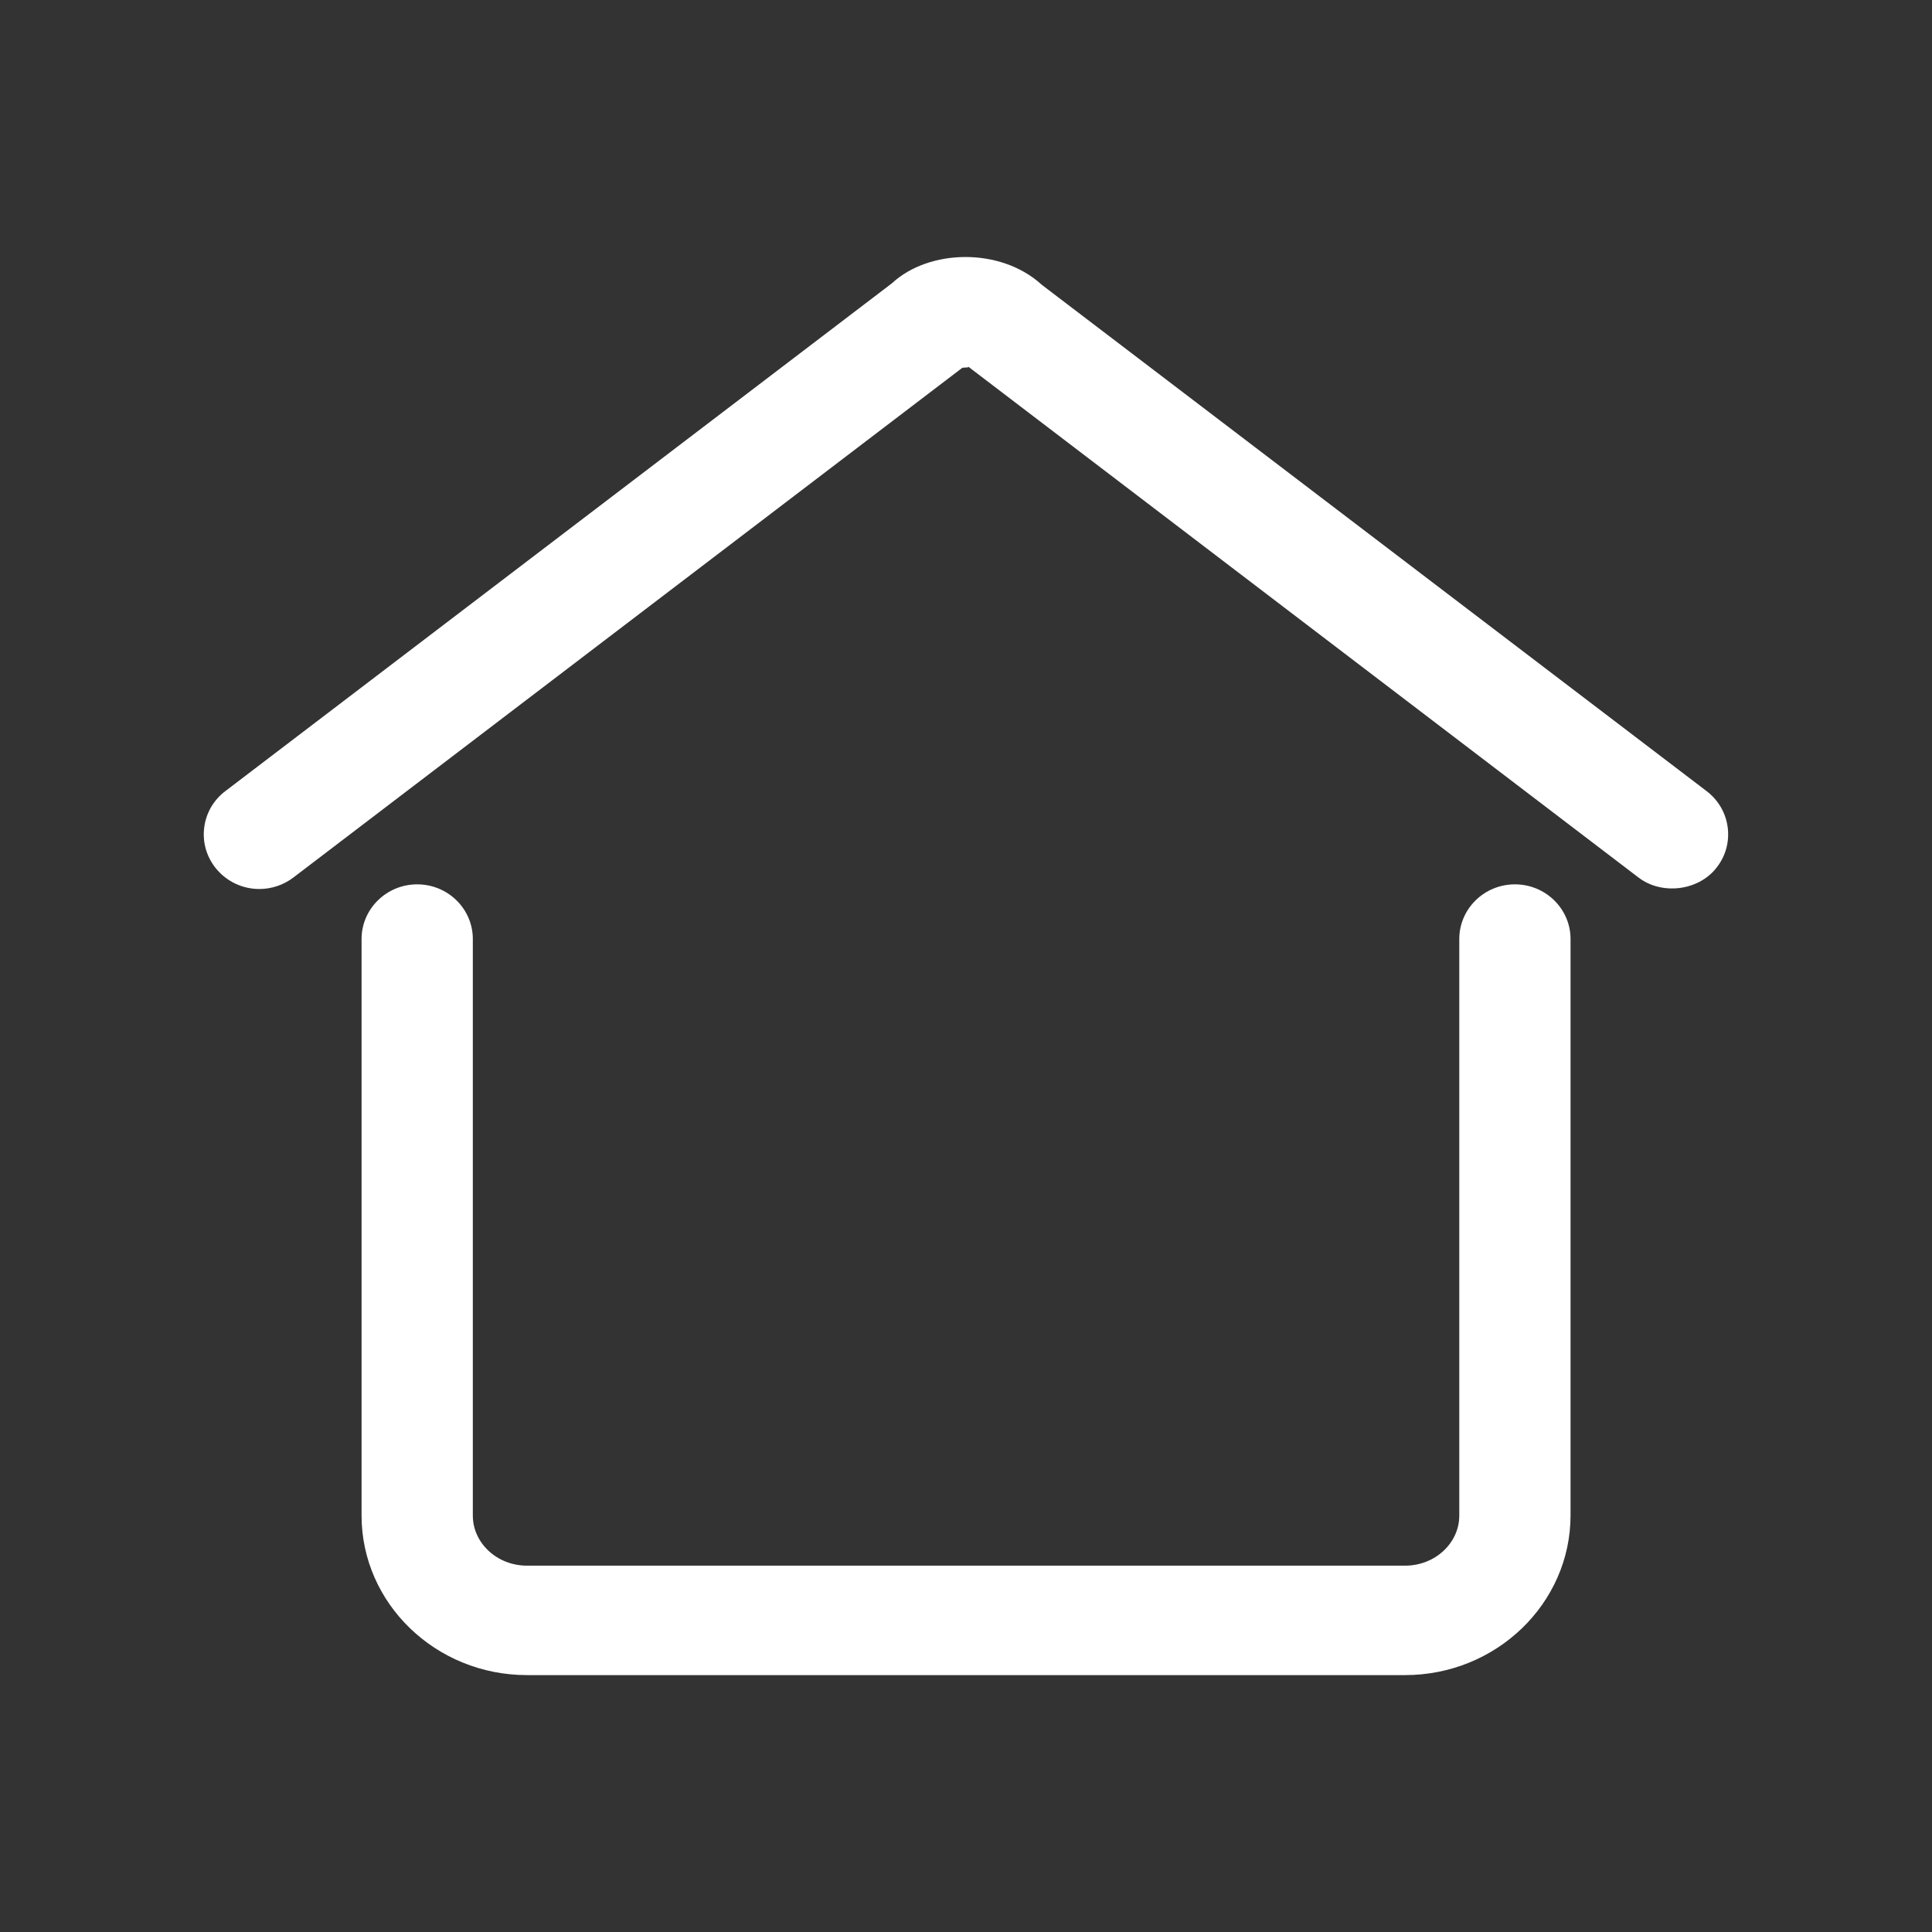 <?xml version="1.0" encoding="utf-8"?>
<!-- Generator: Adobe Illustrator 15.0.0, SVG Export Plug-In . SVG Version: 6.00 Build 0)  -->
<!DOCTYPE svg PUBLIC "-//W3C//DTD SVG 1.1//EN" "http://www.w3.org/Graphics/SVG/1.1/DTD/svg11.dtd">
<svg version="1.1" id="Capa_1" xmlns="http://www.w3.org/2000/svg" xmlns:xlink="http://www.w3.org/1999/xlink" x="0px" y="0px"
	 width="34px" height="34px" viewBox="0 0 34 34" enable-background="new 0 0 34 34" xml:space="preserve">
<rect x="0" y="0" width="34" height="34" fill="#333333" stroke="none"/>
<g>
	<g>
		<path fill="#FFFFFF" d="M26.658,16.063c-0.264,0-0.479,0.207-0.479,0.463v10.146c0,0.762-0.651,1.382-1.453,1.382H9.273
			c-0.801,0-1.453-0.62-1.453-1.382V16.526c0-0.256-0.214-0.463-0.479-0.463c-0.264,0-0.479,0.207-0.479,0.463v10.146
			c0,1.271,1.082,2.307,2.41,2.307h15.454c1.329,0,2.41-1.035,2.41-2.307V16.526C27.137,16.271,26.923,16.063,26.658,16.063z"/>
		<path fill="#FFFFFF" d="M24.727,29.479H9.273c-1.604,0-2.91-1.26-2.91-2.807V16.525c0-0.53,0.438-0.962,0.979-0.962
			s0.979,0.432,0.979,0.962v10.146c0,0.486,0.428,0.882,0.953,0.882h15.454c0.525,0,0.953-0.396,0.953-0.882V16.525
			c0-0.53,0.438-0.962,0.979-0.962s0.979,0.432,0.979,0.962v10.146C27.637,28.219,26.331,29.479,24.727,29.479z"/>
	</g>
	<g>
		<path fill="#FFFFFF" d="M29.731,14.318L17.998,5.38c-0.557-0.511-1.439-0.511-1.996,0L4.269,14.318
			c-0.208,0.158-0.243,0.449-0.08,0.649c0.164,0.2,0.465,0.235,0.672,0.077l11.752-8.953l0.04-0.035
			c0.191-0.182,0.502-0.182,0.693,0l11.792,8.988c0.088,0.066,0.192,0.099,0.296,0.099c0.142,0,0.282-0.061,0.376-0.176
			C29.975,14.768,29.938,14.477,29.731,14.318z"/>
		<path fill="#FFFFFF" d="M4.565,15.645c-0.298,0-0.576-0.132-0.763-0.36c-0.166-0.204-0.24-0.458-0.209-0.716
			s0.163-0.488,0.373-0.647l11.732-8.938c0.652-0.604,1.914-0.635,2.637,0.029l11.698,8.909c0.21,0.16,0.343,0.392,0.373,0.65
			c0.03,0.258-0.044,0.511-0.21,0.713c-0.317,0.392-0.952,0.47-1.361,0.158L17.043,6.455l-0.011,0.01l-0.096,0.007L5.164,15.442
			C4.995,15.572,4.782,15.645,4.565,15.645z"/>
	</g>
</g>
</svg>
